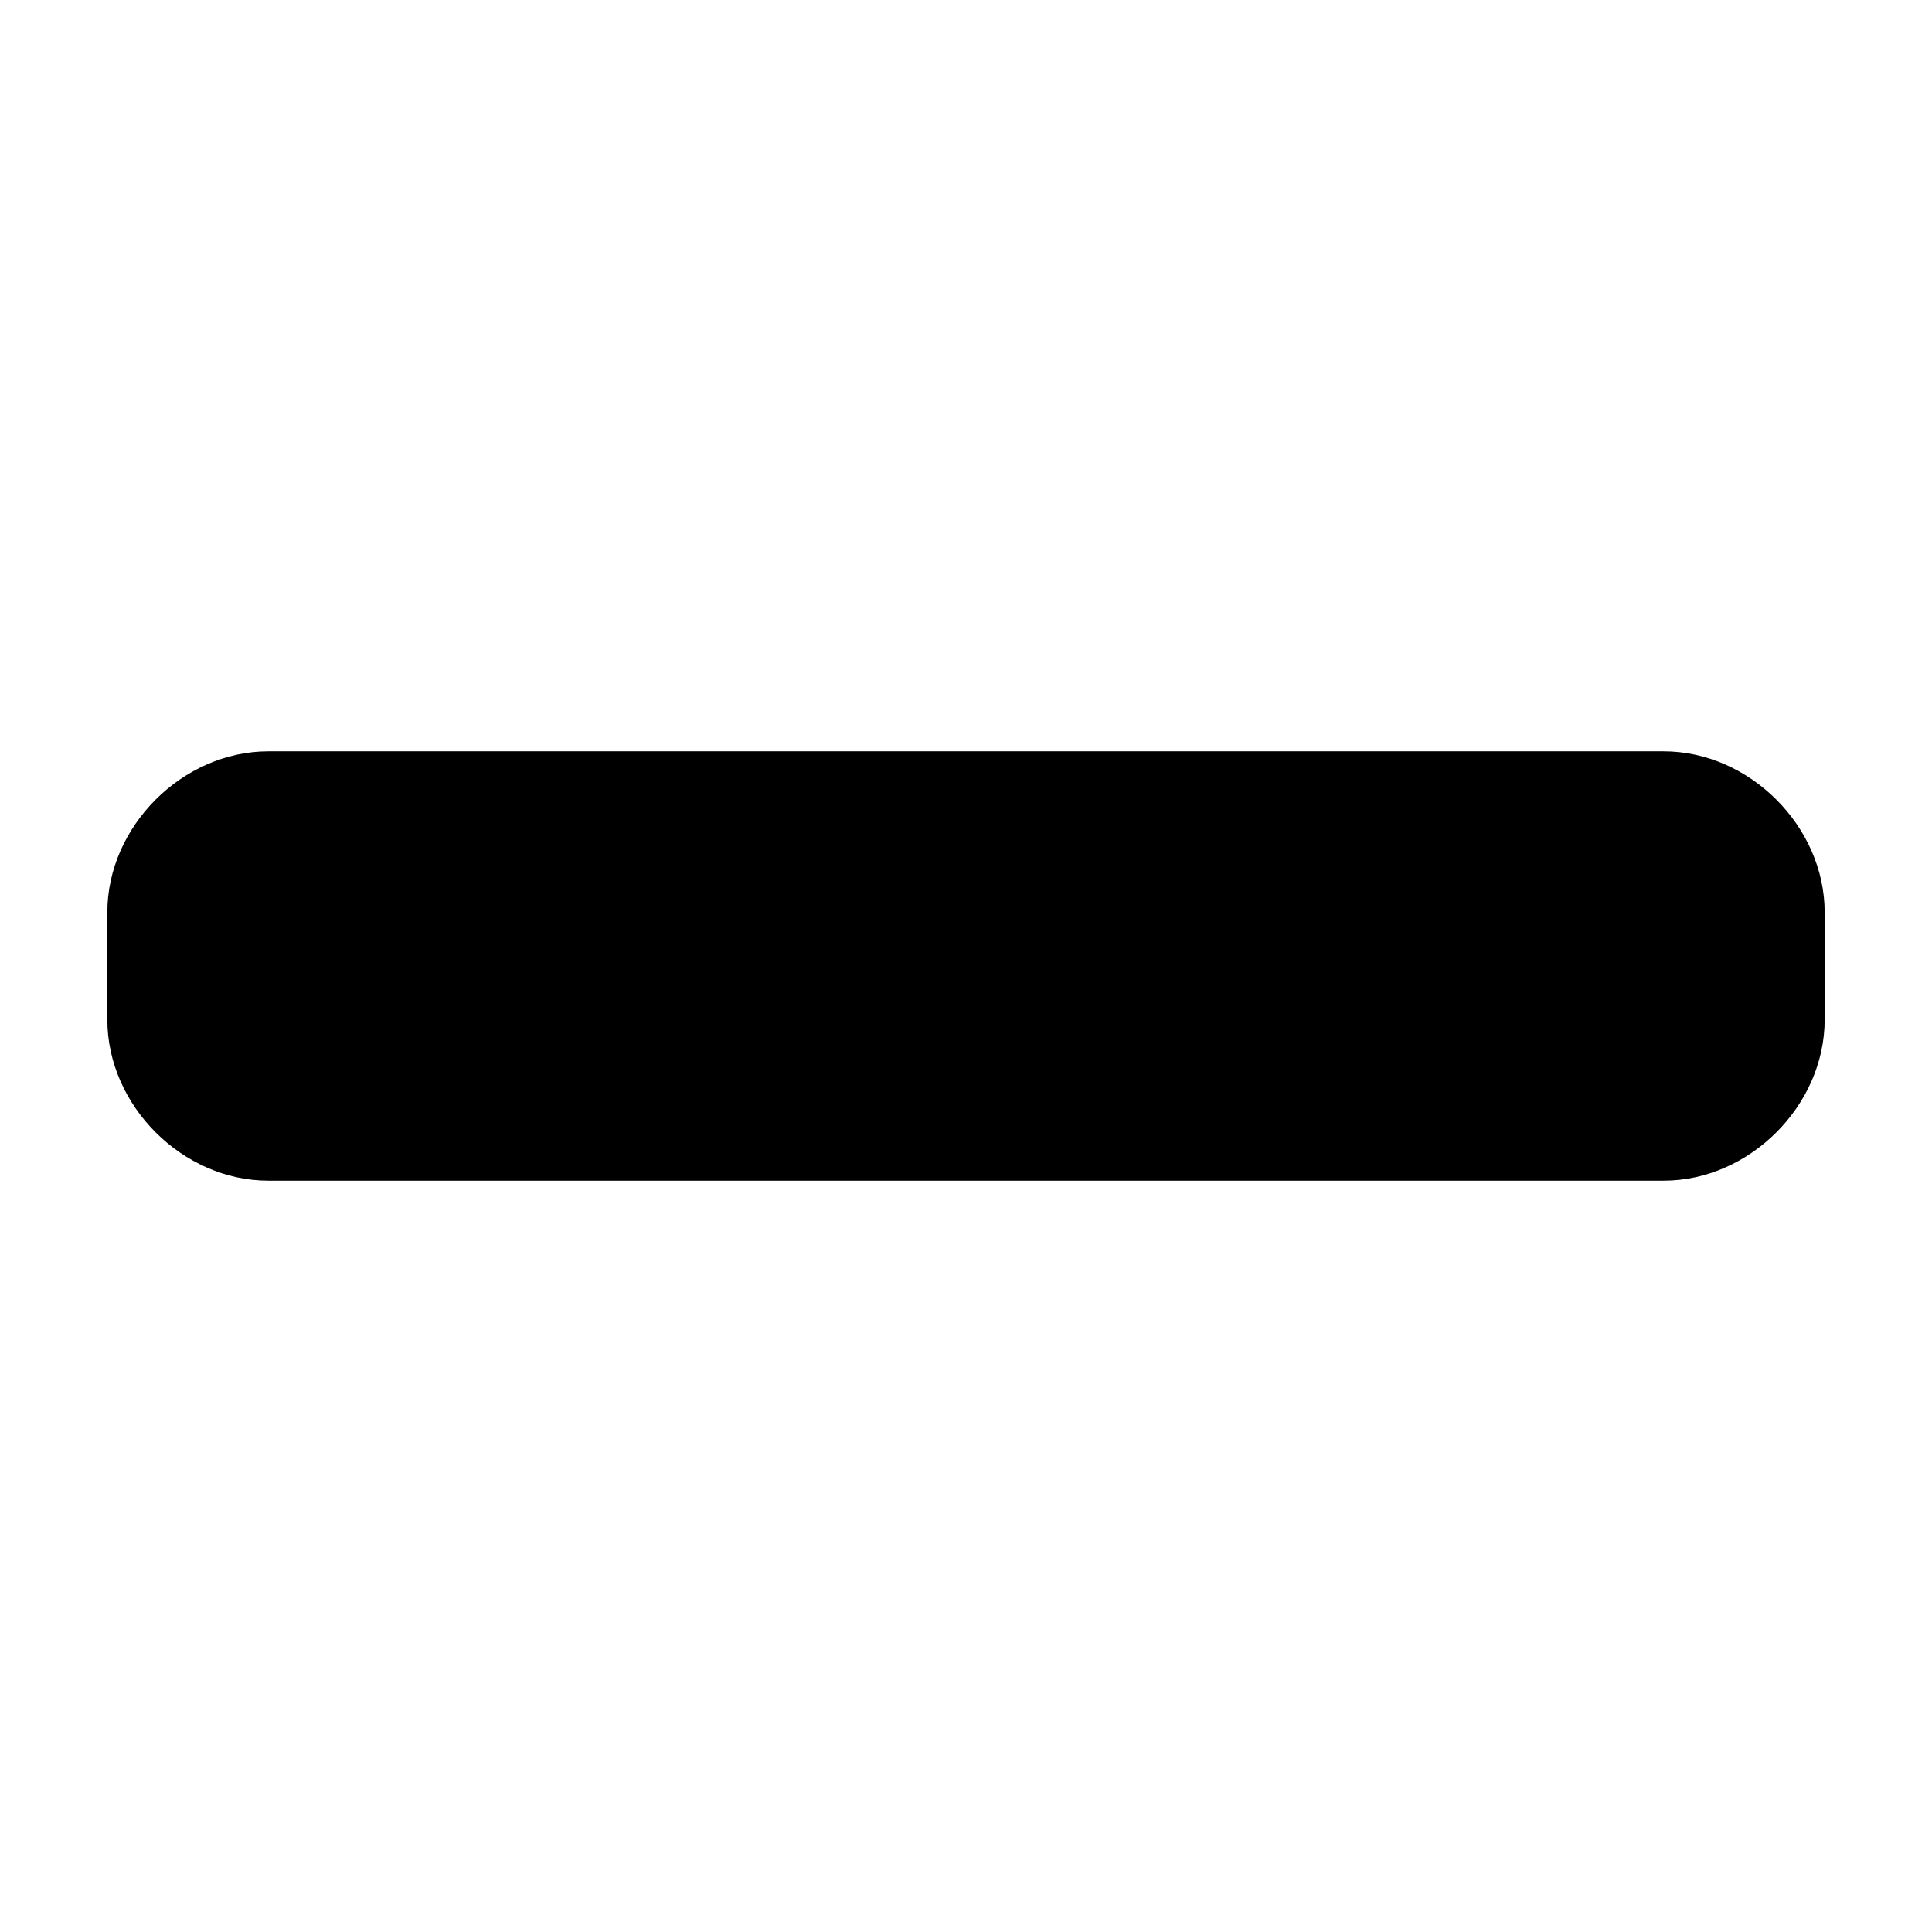 <svg xmlns="http://www.w3.org/2000/svg" viewBox="0 0 18 18" enable-background="new 0 0 18 18"><path d="M2.5 11c-.8 0-1.5-.7-1.5-1.5v-1c0-.8.7-1.5 1.5-1.5h13c.8 0 1.5.7 1.5 1.5v1c0 .8-.7 1.5-1.5 1.5h-13z"/></svg>